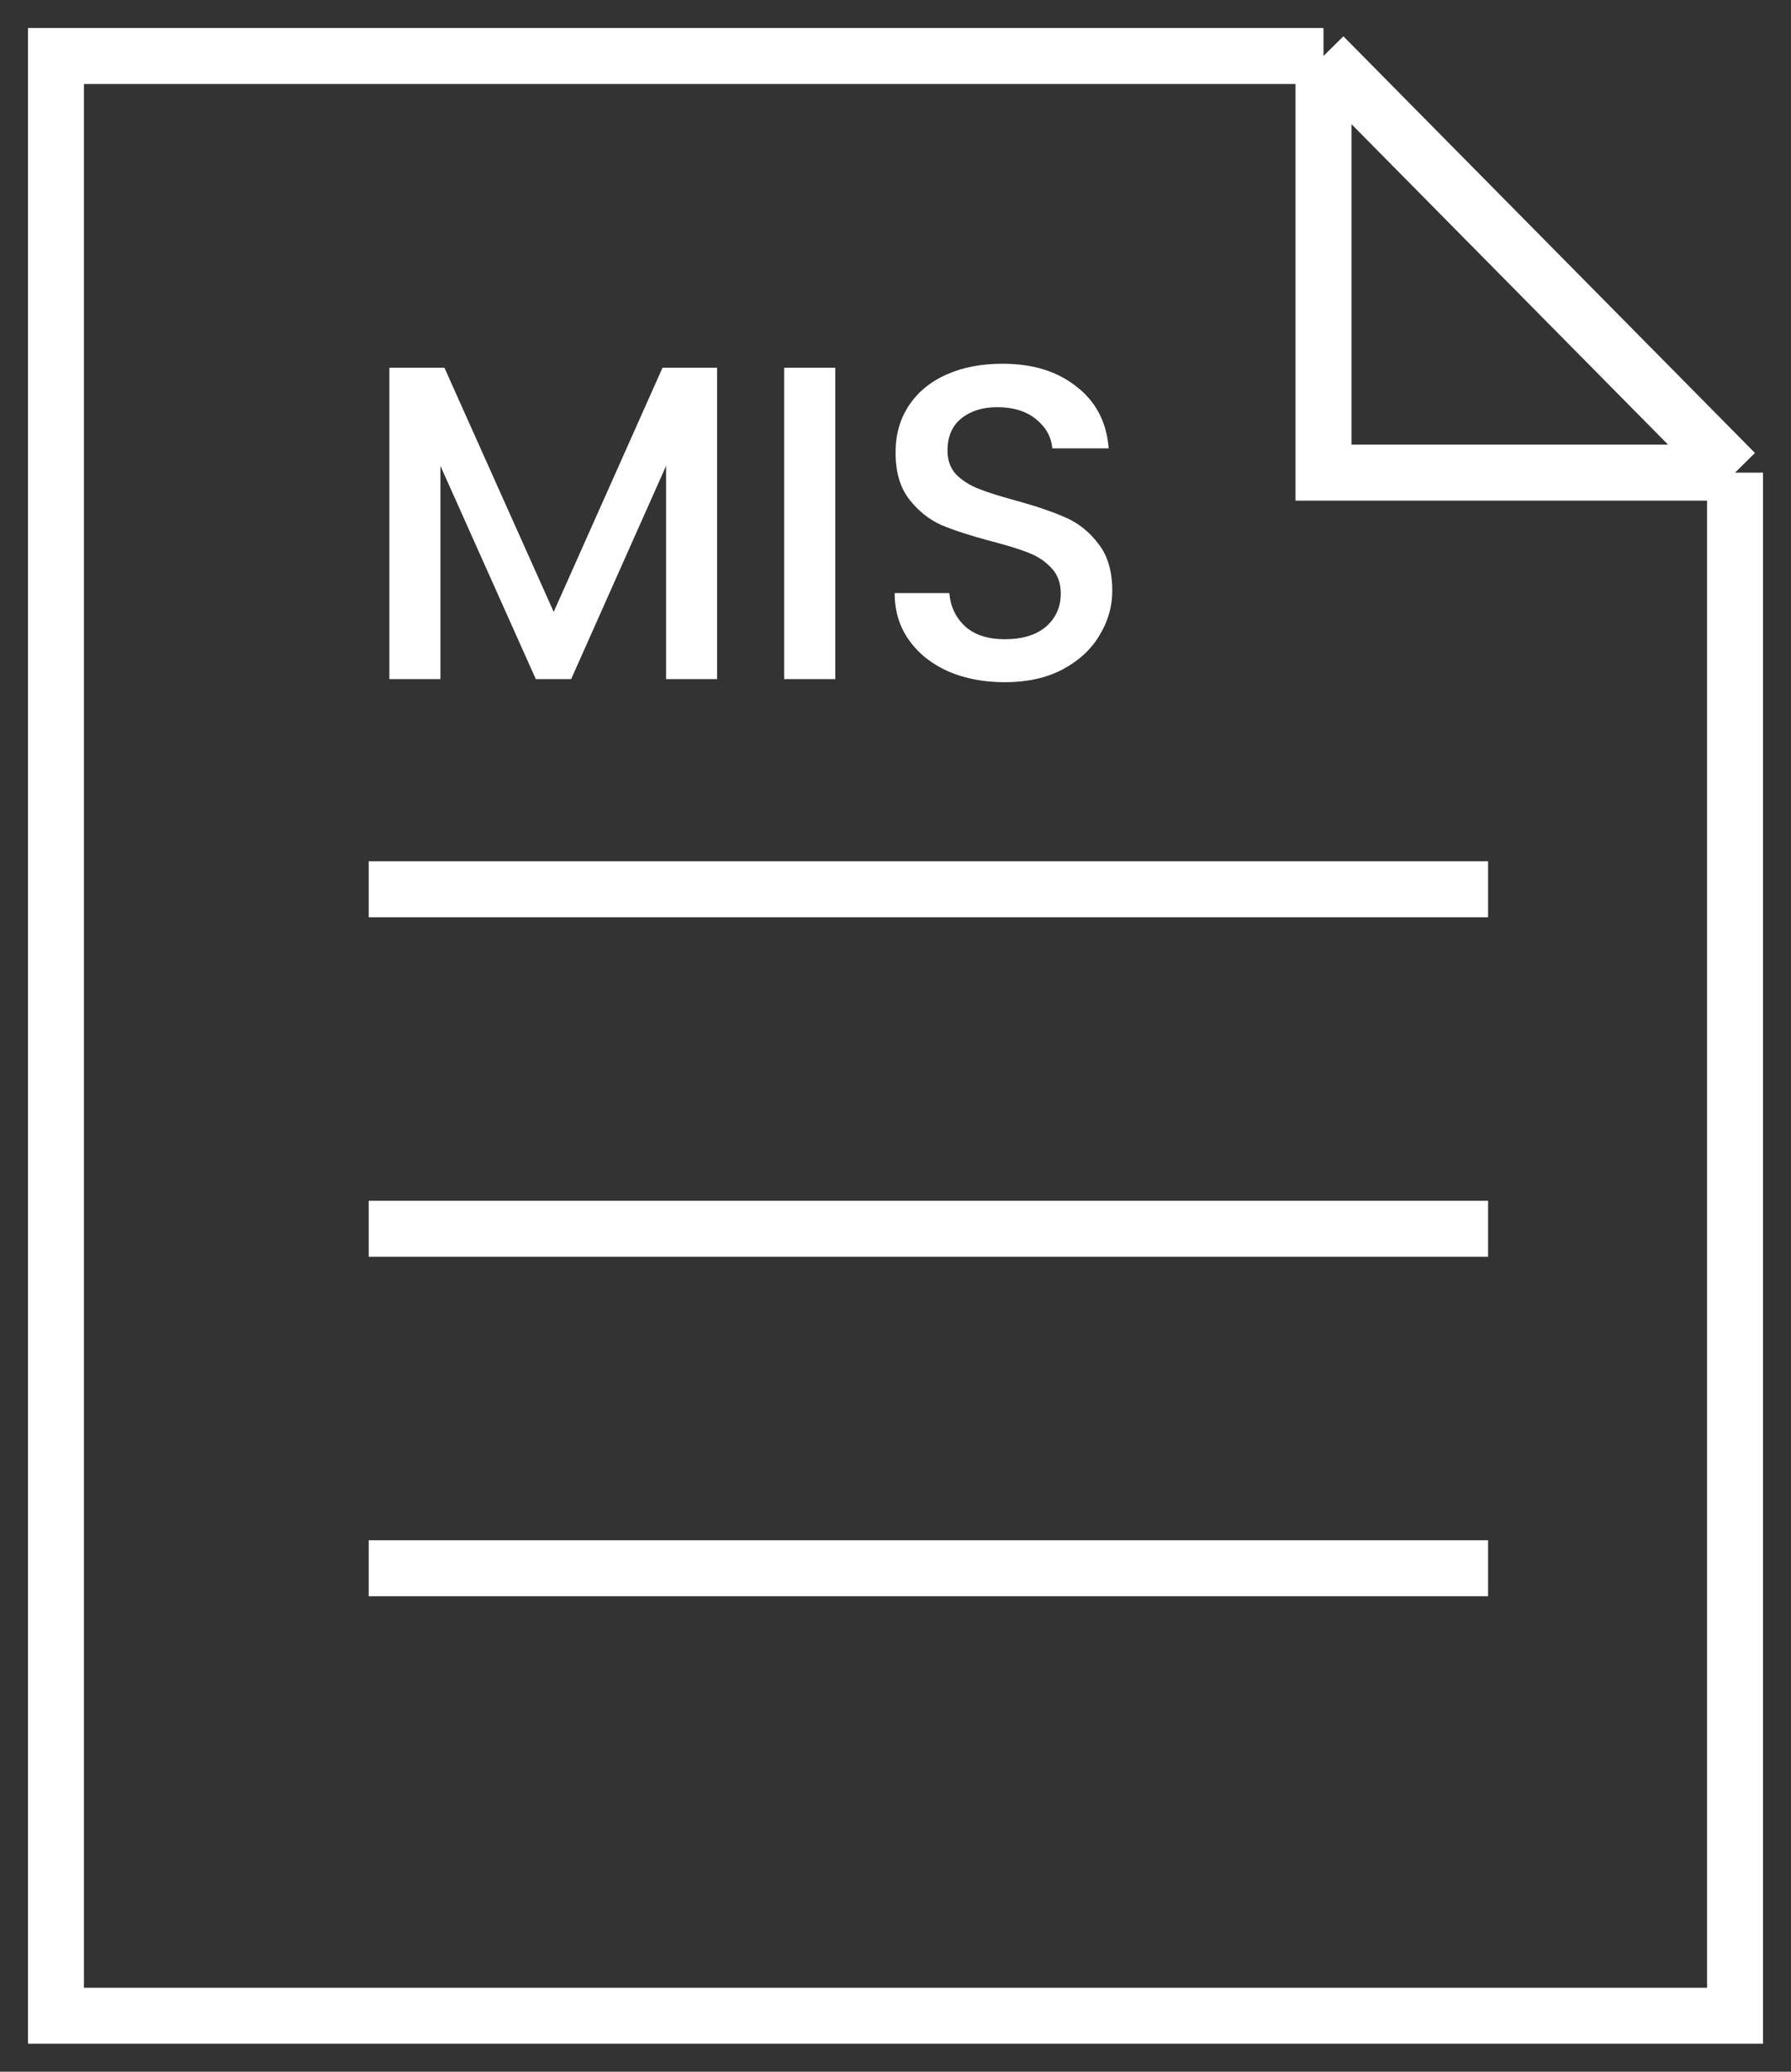 <svg width="32" height="37" viewBox="0 0 32 37" fill="none" xmlns="http://www.w3.org/2000/svg">
<rect x="0" y="0" width="32" height="37" fill="#333333" stroke="none"/>
<path d="M23.647 1H1V36H31V8.441M23.647 1L31 8.441M23.647 1V8.441H31" stroke="white"/>
<path d="M6.588 15.882H26.588M6.588 21.945H26.588M6.588 28.008H26.588" stroke="white"/>
<path d="M12.813 6.568V12.128H11.901V8.32L10.205 12.128H9.573L7.869 8.32V12.128H6.957V6.568H7.941L9.893 10.928L11.837 6.568H12.813ZM14.924 6.568V12.128H14.011V6.568H14.924ZM17.953 12.184C17.58 12.184 17.244 12.12 16.945 11.992C16.646 11.859 16.412 11.672 16.241 11.432C16.07 11.192 15.985 10.912 15.985 10.592H16.961C16.982 10.832 17.076 11.029 17.241 11.184C17.412 11.339 17.649 11.416 17.953 11.416C18.268 11.416 18.513 11.341 18.689 11.192C18.865 11.037 18.953 10.84 18.953 10.6C18.953 10.413 18.897 10.261 18.785 10.144C18.678 10.027 18.542 9.936 18.377 9.872C18.217 9.808 17.993 9.739 17.705 9.664C17.342 9.568 17.046 9.472 16.817 9.376C16.593 9.275 16.401 9.12 16.241 8.912C16.081 8.704 16.001 8.427 16.001 8.08C16.001 7.76 16.081 7.48 16.241 7.24C16.401 7 16.625 6.816 16.913 6.688C17.201 6.56 17.534 6.496 17.913 6.496C18.452 6.496 18.892 6.632 19.233 6.904C19.58 7.171 19.772 7.539 19.809 8.008H18.801C18.785 7.805 18.689 7.632 18.513 7.488C18.337 7.344 18.105 7.272 17.817 7.272C17.556 7.272 17.342 7.339 17.177 7.472C17.012 7.605 16.929 7.797 16.929 8.048C16.929 8.219 16.98 8.36 17.081 8.472C17.188 8.579 17.321 8.664 17.481 8.728C17.641 8.792 17.86 8.861 18.137 8.936C18.505 9.037 18.804 9.139 19.033 9.24C19.268 9.341 19.465 9.499 19.625 9.712C19.79 9.92 19.873 10.2 19.873 10.552C19.873 10.835 19.796 11.101 19.641 11.352C19.492 11.603 19.27 11.805 18.977 11.96C18.689 12.109 18.348 12.184 17.953 12.184Z" fill="white"/>
</svg>
